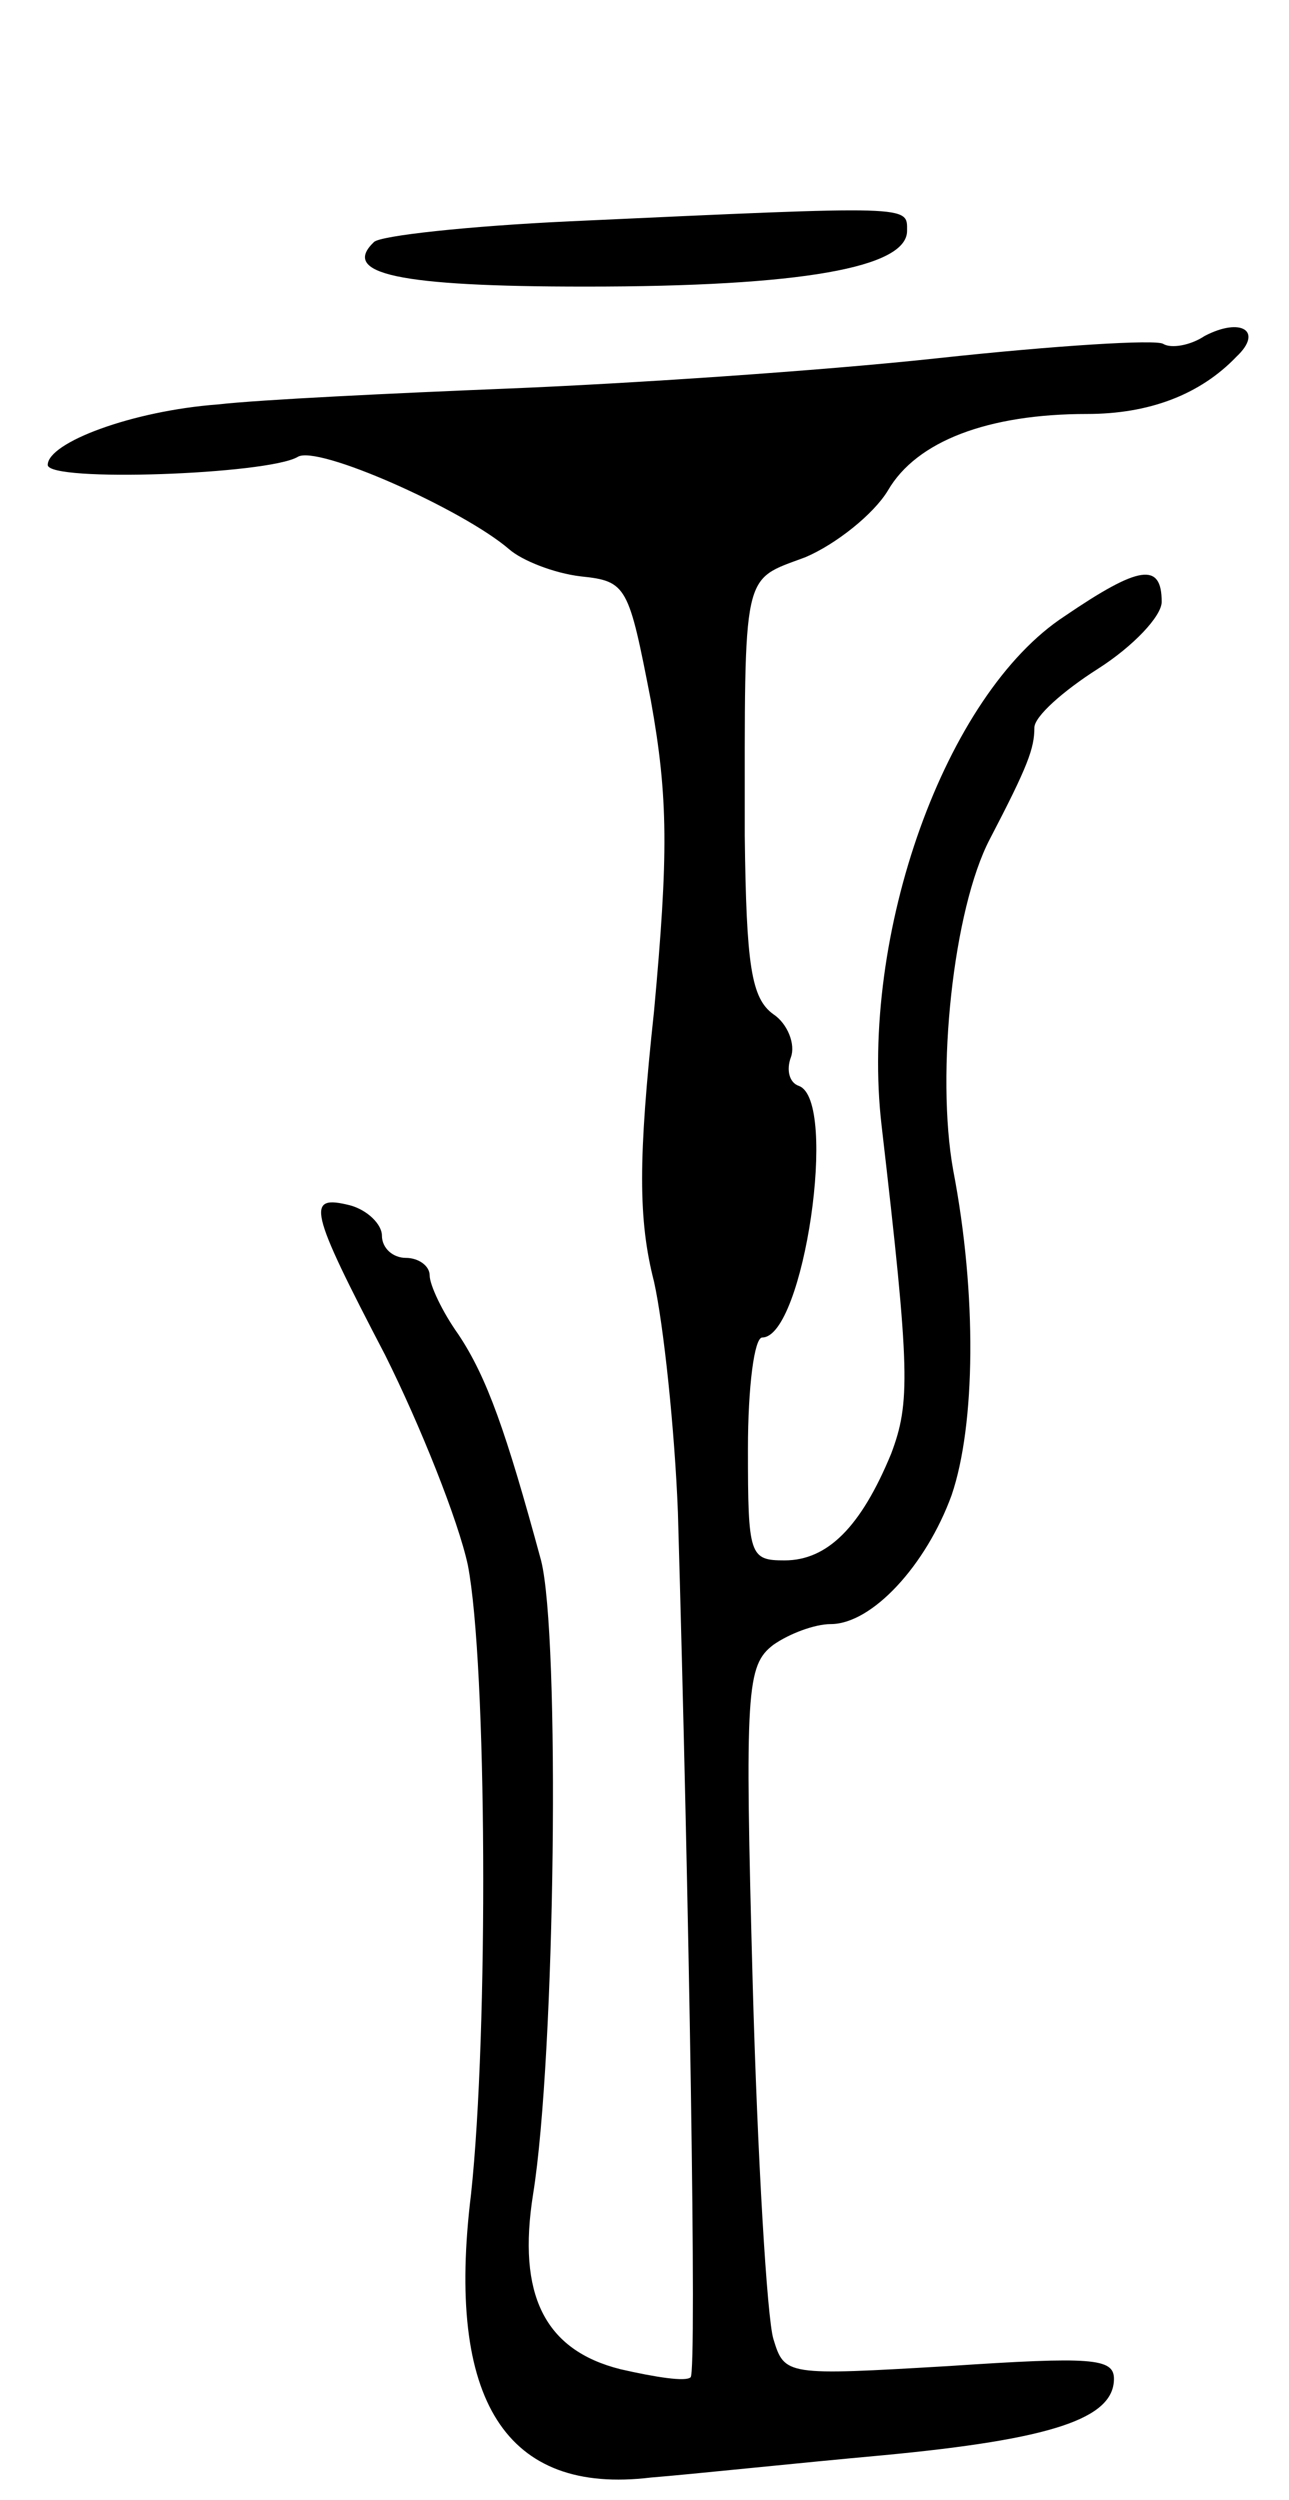 <svg version="1.0" xmlns="http://www.w3.org/2000/svg"
 width="81pt" height="157pt" viewBox="0 0 81 157"
 preserveAspectRatio="xMidYMid meet">
<g transform="translate(0,157) scale(0.1,-0.1)"
fill="#000000" stroke="none">
<path d="M358 1431 c-64 -3 -119 -9 -123 -13 -21 -20 15 -28 133 -28 136 0
202 12 202 35 0 16 5 16 -212 6z"/>
<path d="M757 1359 c-9 -6 -21 -8 -26 -5 -4 3 -68 -1 -142 -9 -74 -8 -195 -16
-269 -19 -74 -3 -157 -7 -183 -10 -54 -4 -107 -24 -107 -38 0 -11 138 -6 157
5 12 8 104 -33 133 -58 8 -7 28 -15 45 -17 29 -3 30 -6 44 -78 11 -61 11 -97
2 -195 -10 -93 -10 -131 0 -170 6 -27 13 -93 15 -145 7 -243 12 -539 8 -543
-3 -3 -22 0 -44 5 -48 12 -65 47 -55 110 14 87 17 351 5 398 -22 81 -34 115
-52 142 -10 14 -18 31 -18 37 0 6 -7 11 -15 11 -8 0 -15 6 -15 14 0 7 -9 16
-20 19 -28 7 -26 -2 22 -94 22 -44 46 -104 52 -132 12 -62 13 -293 2 -395 -16
-130 22 -189 113 -178 25 2 91 9 146 14 106 10 145 23 145 48 0 13 -14 14
-104 8 -102 -6 -103 -6 -110 17 -4 13 -10 114 -13 223 -5 185 -4 200 13 213
10 7 26 13 36 13 26 0 60 37 76 81 15 44 16 126 1 204 -11 61 0 164 23 208 24
46 28 57 28 70 0 7 18 23 40 37 22 14 40 33 40 42 0 25 -14 23 -61 -9 -75 -49
-129 -200 -115 -320 18 -155 18 -174 6 -206 -19 -46 -40 -67 -67 -67 -22 0
-23 3 -23 70 0 39 4 70 9 70 26 0 48 149 23 158 -6 2 -8 10 -5 18 3 8 -2 21
-11 27 -14 10 -17 31 -18 112 0 169 -2 160 38 175 19 8 43 27 52 42 18 31 63
48 125 48 39 0 71 12 94 36 17 16 3 25 -20 13z"/>
</g>
</svg>
